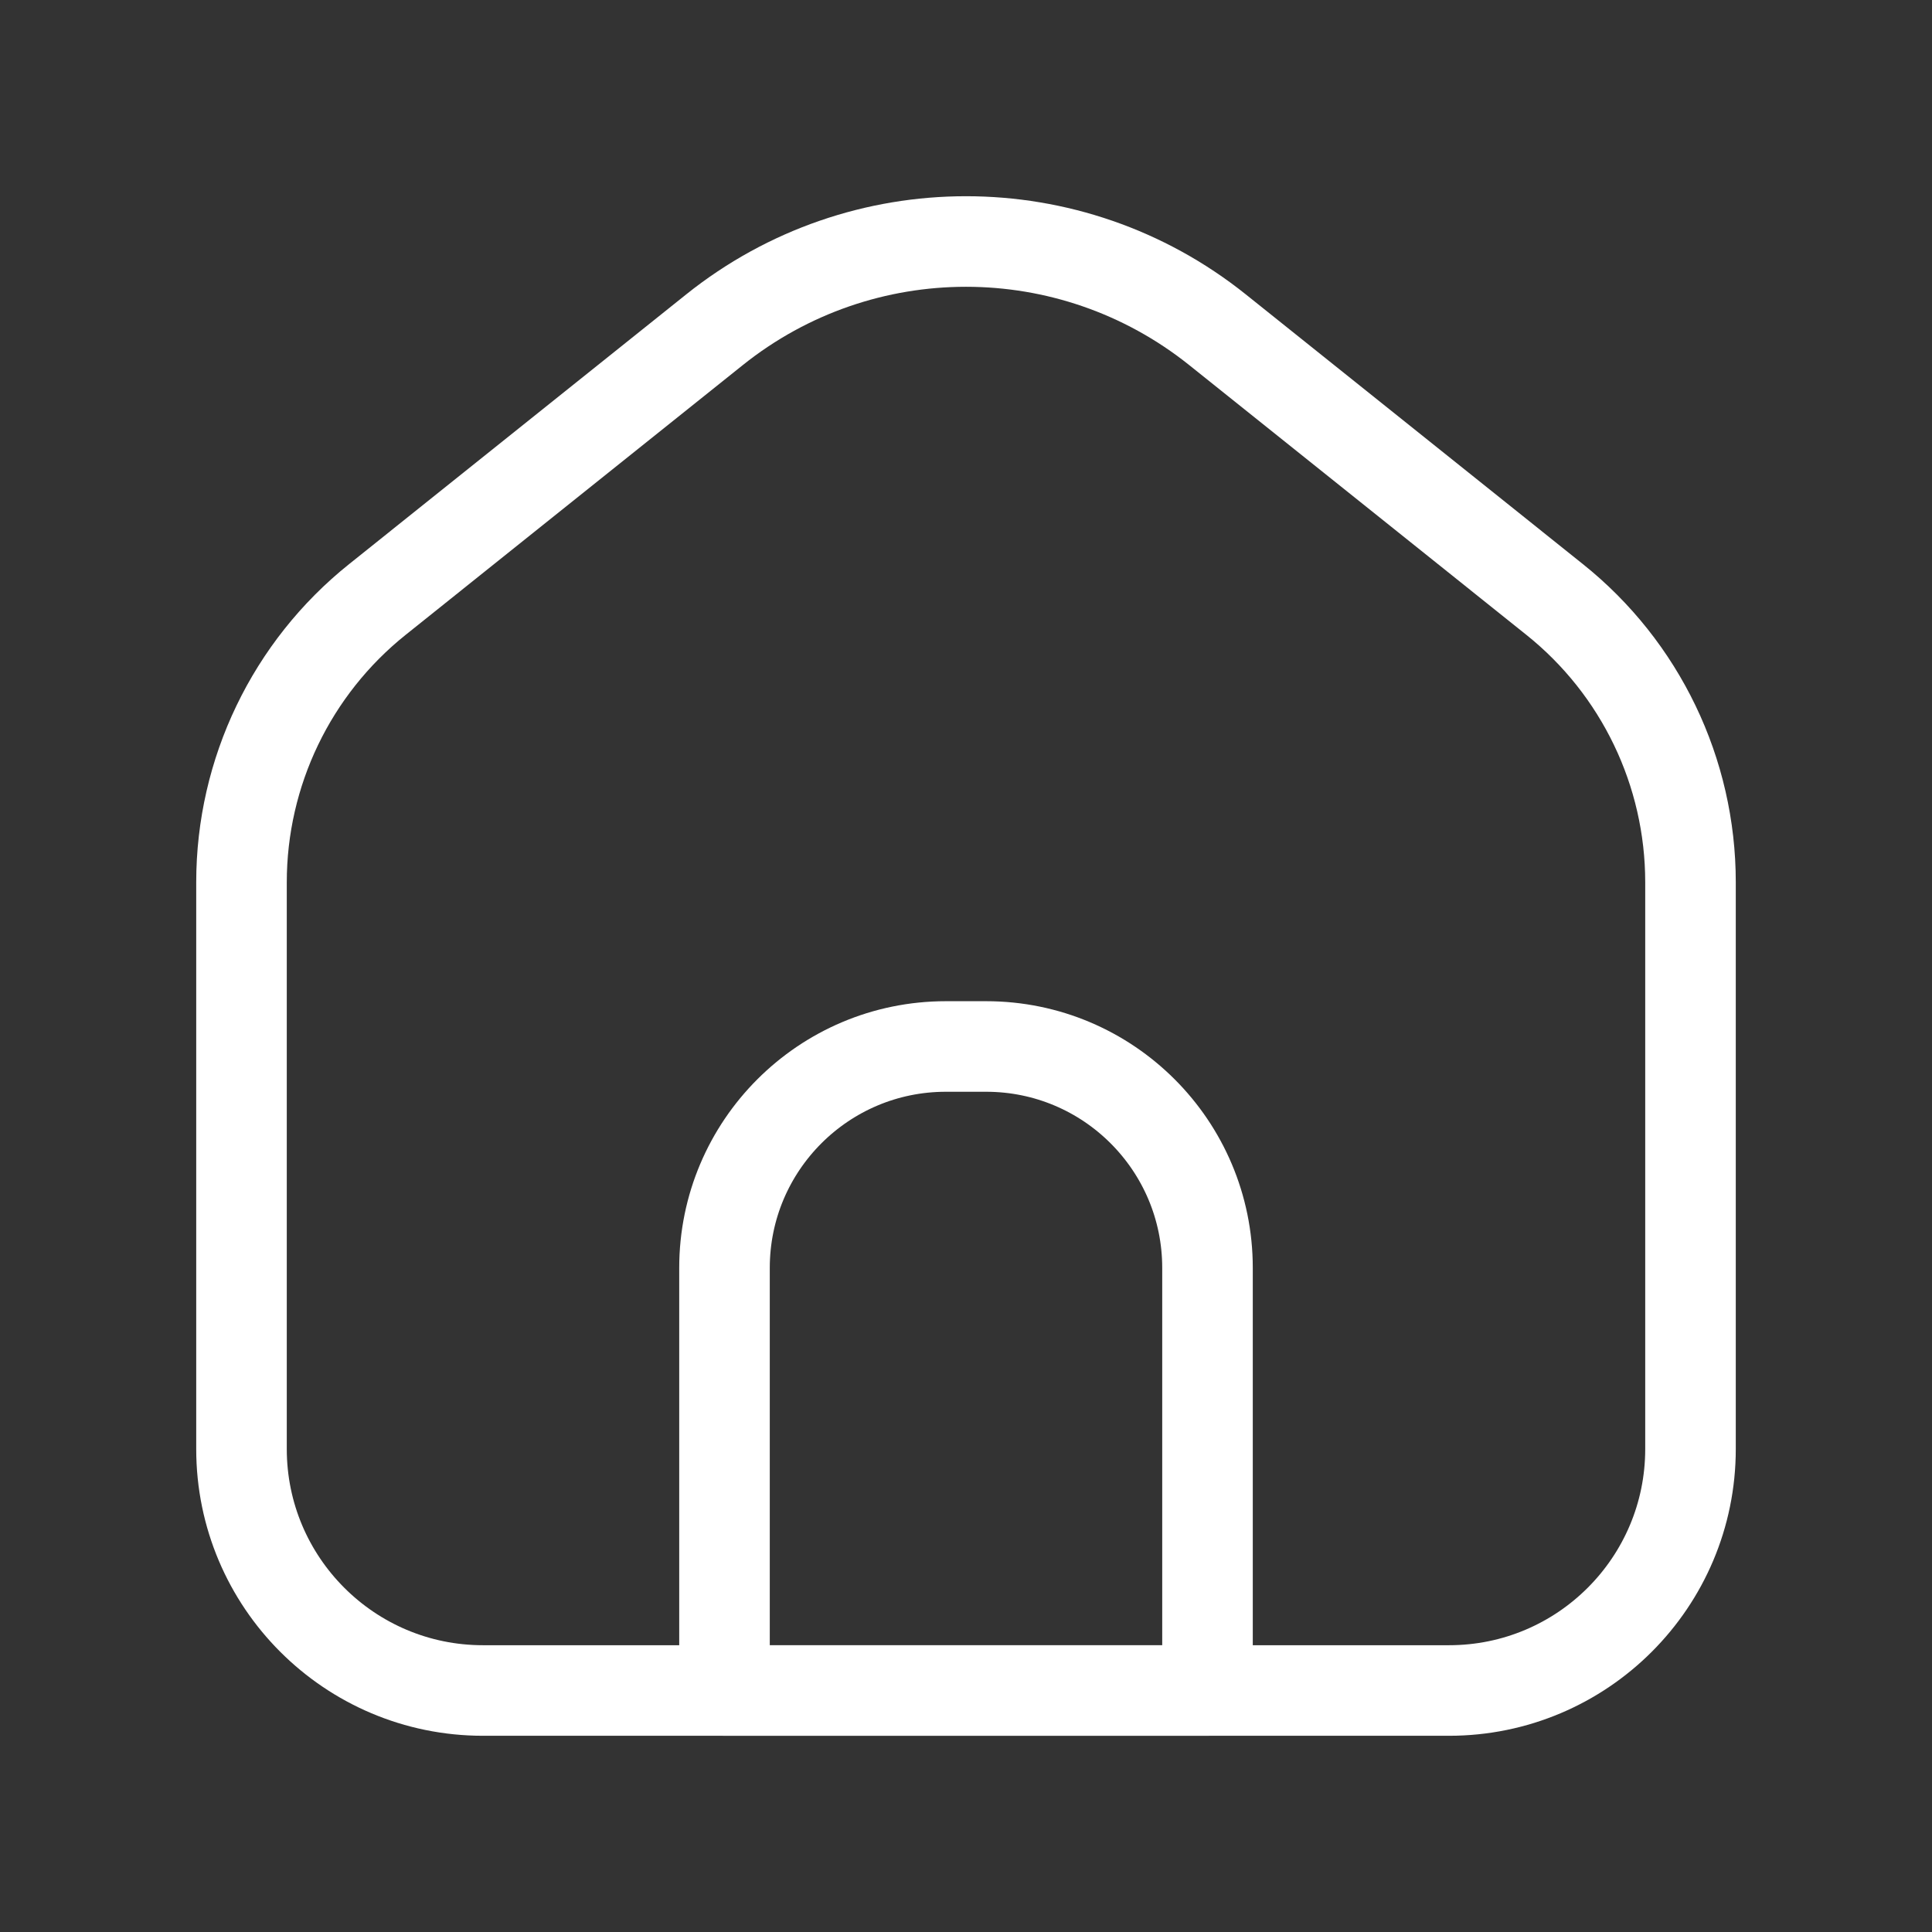 <svg width="32" height="32" viewBox="0 0 32 32" fill="none" xmlns="http://www.w3.org/2000/svg">
<rect x="0" y="0" width="32" height="32" fill="#333333" stroke="none"/>
<g id="Group">
<path id="Path" fill-rule="evenodd" clip-rule="evenodd" d="M15.667 17.333H16.333C18.358 17.333 20 18.975 20 21V28H12V21C12 18.975 13.642 17.333 15.667 17.333Z" stroke="white" stroke-width="1.5" stroke-linecap="round" stroke-linejoin="round"/>
<path id="Path_2" fill-rule="evenodd" clip-rule="evenodd" d="M4 24V14.613C4 12.79 4.829 11.066 6.252 9.928L11.835 5.461C14.27 3.513 17.73 3.513 20.165 5.461L25.748 9.928C27.172 11.066 28 12.79 28 14.613V24C28 26.209 26.209 28 24 28H8C5.791 28 4 26.209 4 24Z" stroke="white" stroke-width="1.5" stroke-linecap="round" stroke-linejoin="round"/>
</g>
</svg>
